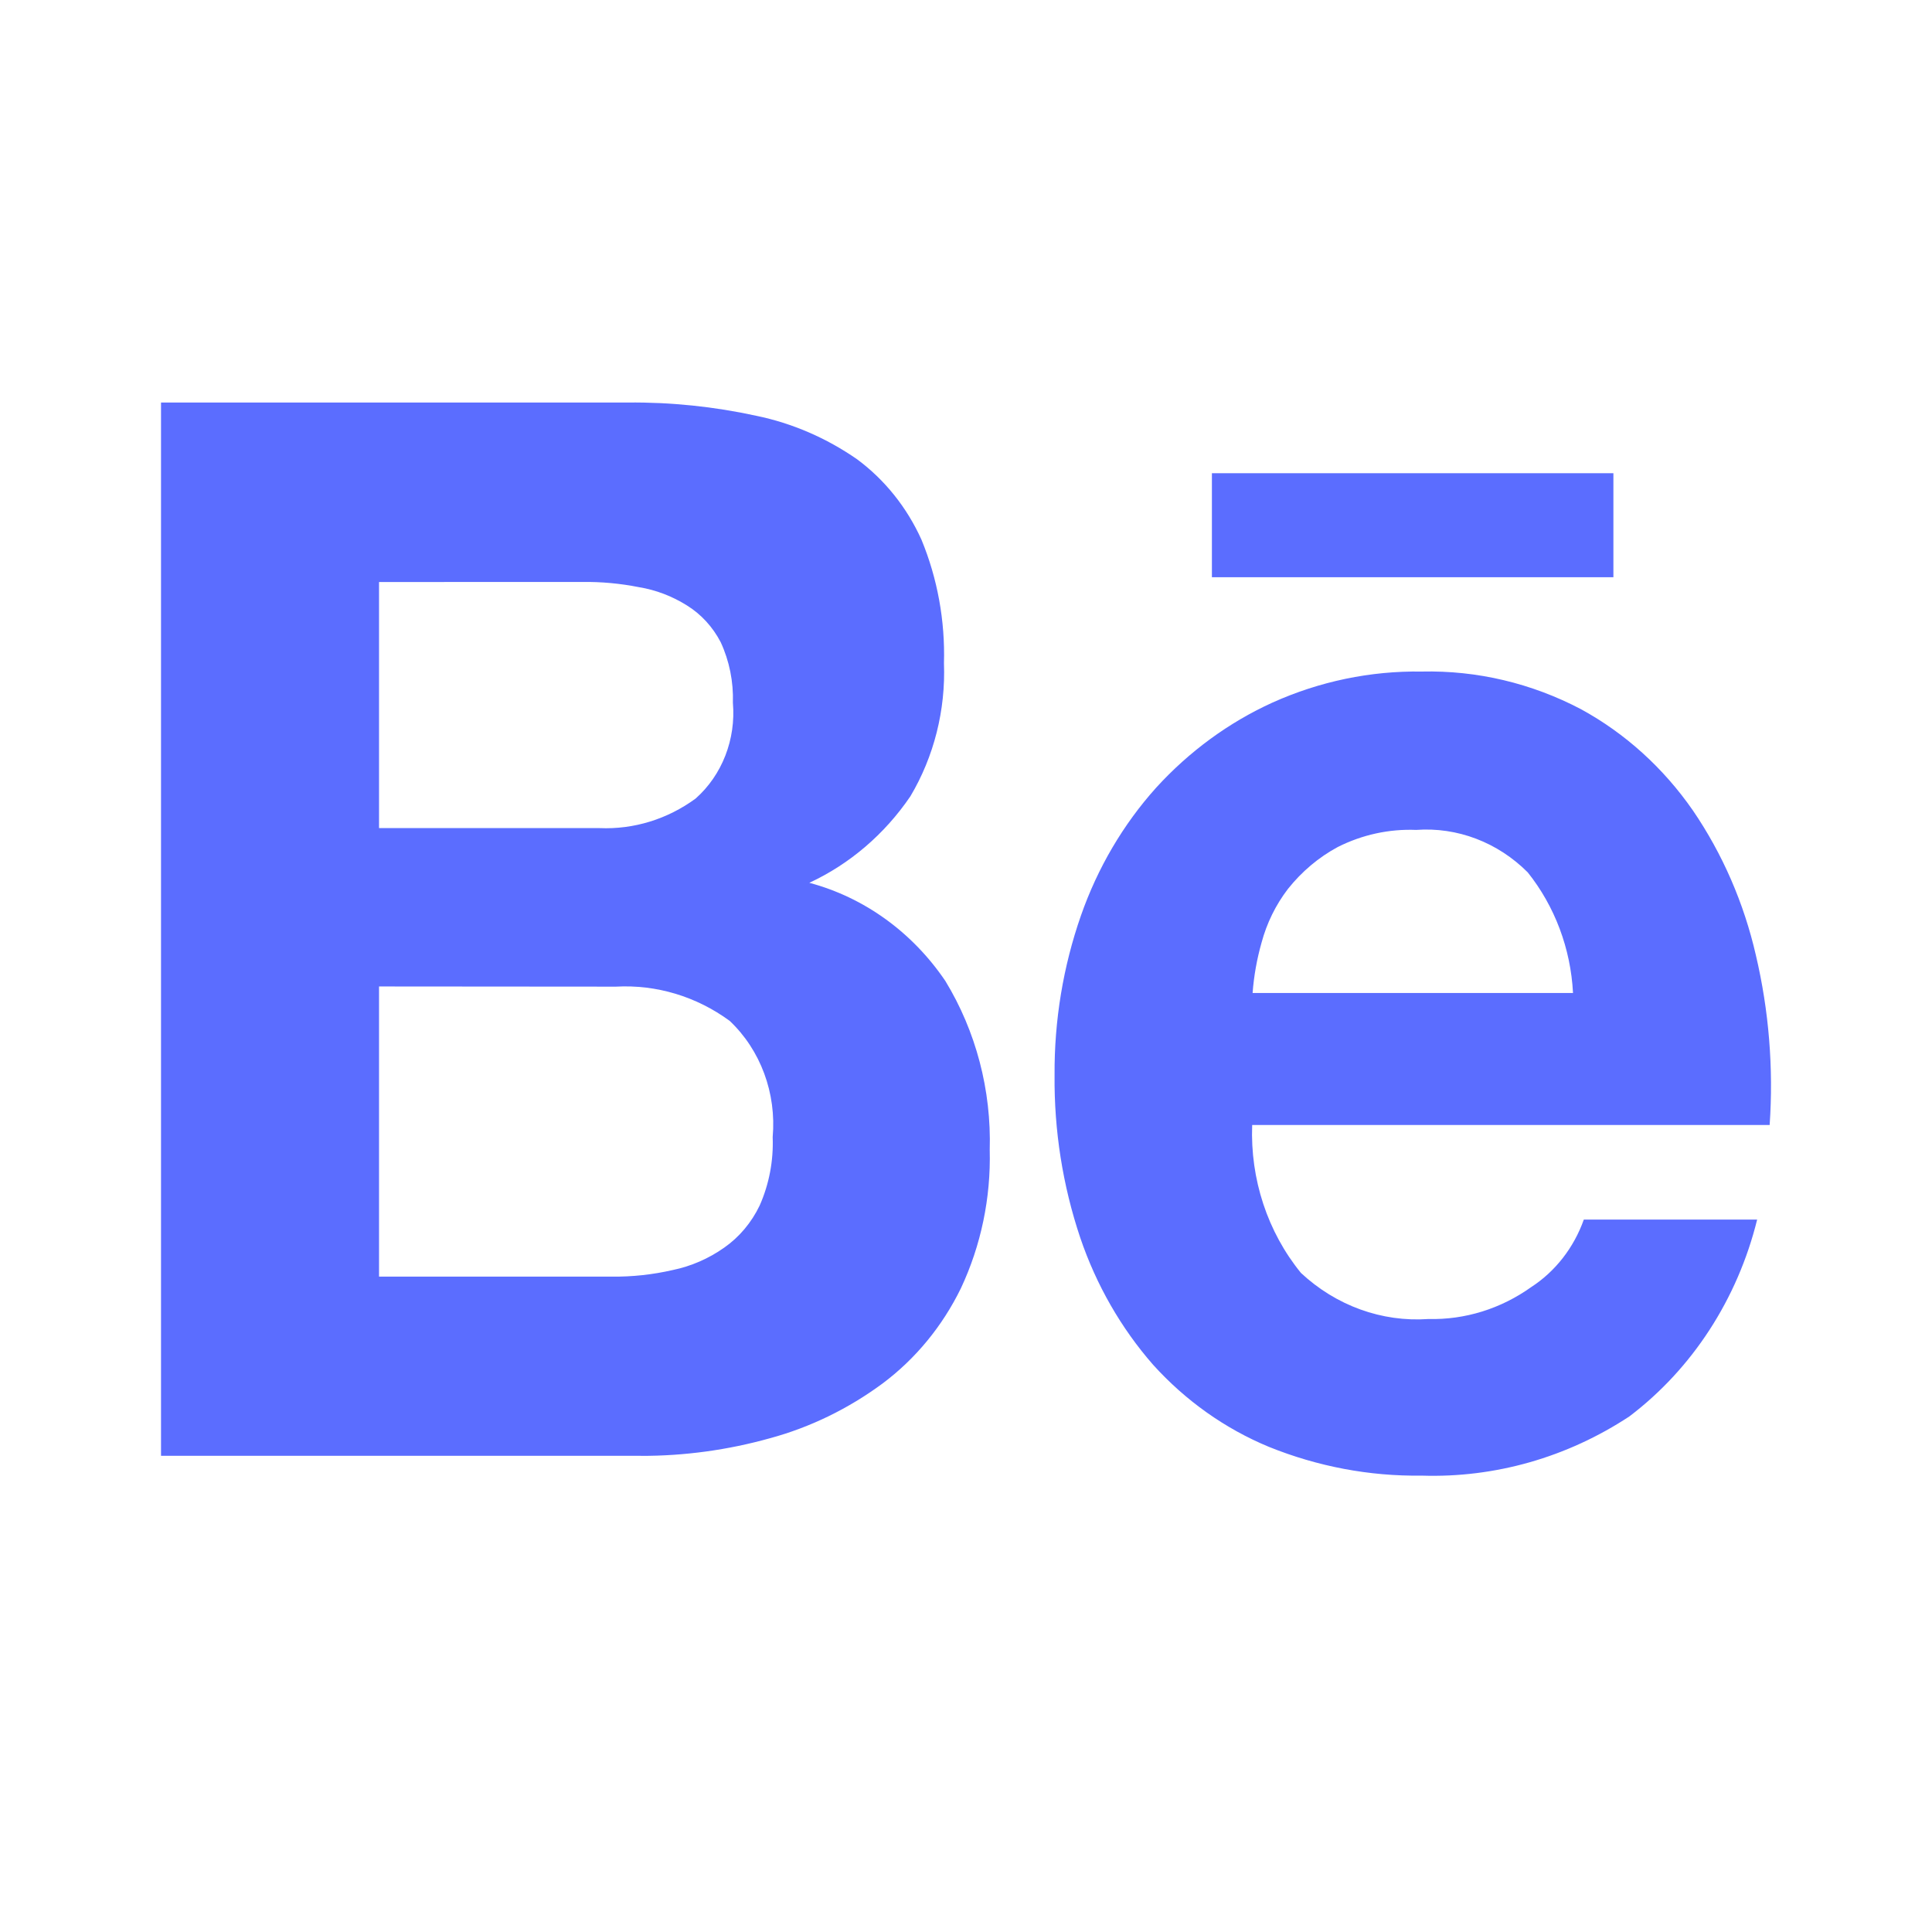 <svg
                xmlns="http://www.w3.org/2000/svg"
                width="32"
                height="32"
                viewBox="0 0 32 32"
                fill="none"
              >
                <path
                  d="M23.548 24.441C22.684 24.453 21.825 24.291 21.016 23.964C20.292 23.664 19.638 23.201 19.099 22.605C18.567 21.997 18.157 21.281 17.892 20.5C17.602 19.636 17.458 18.724 17.467 17.806C17.461 16.904 17.609 16.009 17.904 15.164C18.18 14.375 18.603 13.655 19.149 13.047C19.697 12.446 20.351 11.967 21.074 11.638C21.857 11.285 22.7 11.11 23.55 11.123C24.463 11.102 25.368 11.316 26.187 11.747C26.918 12.146 27.552 12.72 28.04 13.424C28.531 14.143 28.885 14.958 29.083 15.822C29.299 16.74 29.376 17.689 29.311 18.633H20.74C20.706 19.53 20.995 20.406 21.548 21.084C22.129 21.626 22.888 21.901 23.659 21.847C24.265 21.862 24.859 21.677 25.362 21.318C25.761 21.059 26.068 20.665 26.233 20.2H29.104C28.779 21.516 28.03 22.67 26.988 23.46C25.957 24.139 24.761 24.48 23.548 24.441ZM23.456 13.746C23.009 13.728 22.563 13.825 22.158 14.029C21.842 14.199 21.561 14.436 21.332 14.724C21.131 14.986 20.982 15.289 20.895 15.614C20.818 15.886 20.768 16.165 20.747 16.447H26.054C26.016 15.711 25.752 15.01 25.304 14.449C24.807 13.951 24.137 13.696 23.456 13.746ZM10.623 24.113H2.667V6.667H10.396C11.112 6.66 11.827 6.734 12.528 6.887C13.123 7.01 13.689 7.255 14.196 7.607C14.653 7.945 15.021 8.404 15.262 8.938C15.528 9.582 15.655 10.281 15.635 10.984C15.664 11.762 15.47 12.531 15.079 13.189C14.652 13.817 14.073 14.312 13.405 14.622C14.313 14.864 15.111 15.44 15.658 16.248C16.165 17.08 16.422 18.057 16.393 19.048C16.413 19.841 16.249 20.627 15.916 21.337C15.609 21.966 15.164 22.507 14.618 22.915C14.052 23.333 13.42 23.641 12.752 23.822C12.055 24.017 11.337 24.115 10.616 24.114L10.623 24.113ZM6.278 16.339V21.145H10.13C10.47 21.149 10.81 21.112 11.142 21.036C11.447 20.973 11.737 20.847 11.995 20.665C12.244 20.491 12.446 20.251 12.582 19.968C12.739 19.614 12.813 19.225 12.798 18.834C12.862 18.108 12.598 17.393 12.086 16.909C11.534 16.504 10.871 16.305 10.201 16.342L6.278 16.339ZM6.278 9.64V13.716H9.932C10.498 13.74 11.055 13.568 11.521 13.227C11.96 12.839 12.191 12.245 12.139 11.64C12.15 11.293 12.081 10.948 11.937 10.637C11.806 10.385 11.614 10.175 11.381 10.03C11.135 9.875 10.864 9.771 10.581 9.725C10.274 9.664 9.961 9.635 9.648 9.639L6.278 9.64ZM26.723 9.561H20.073V7.838H26.723V9.559V9.561Z"
                  fill="#5B6DFF"
                />
              </svg>